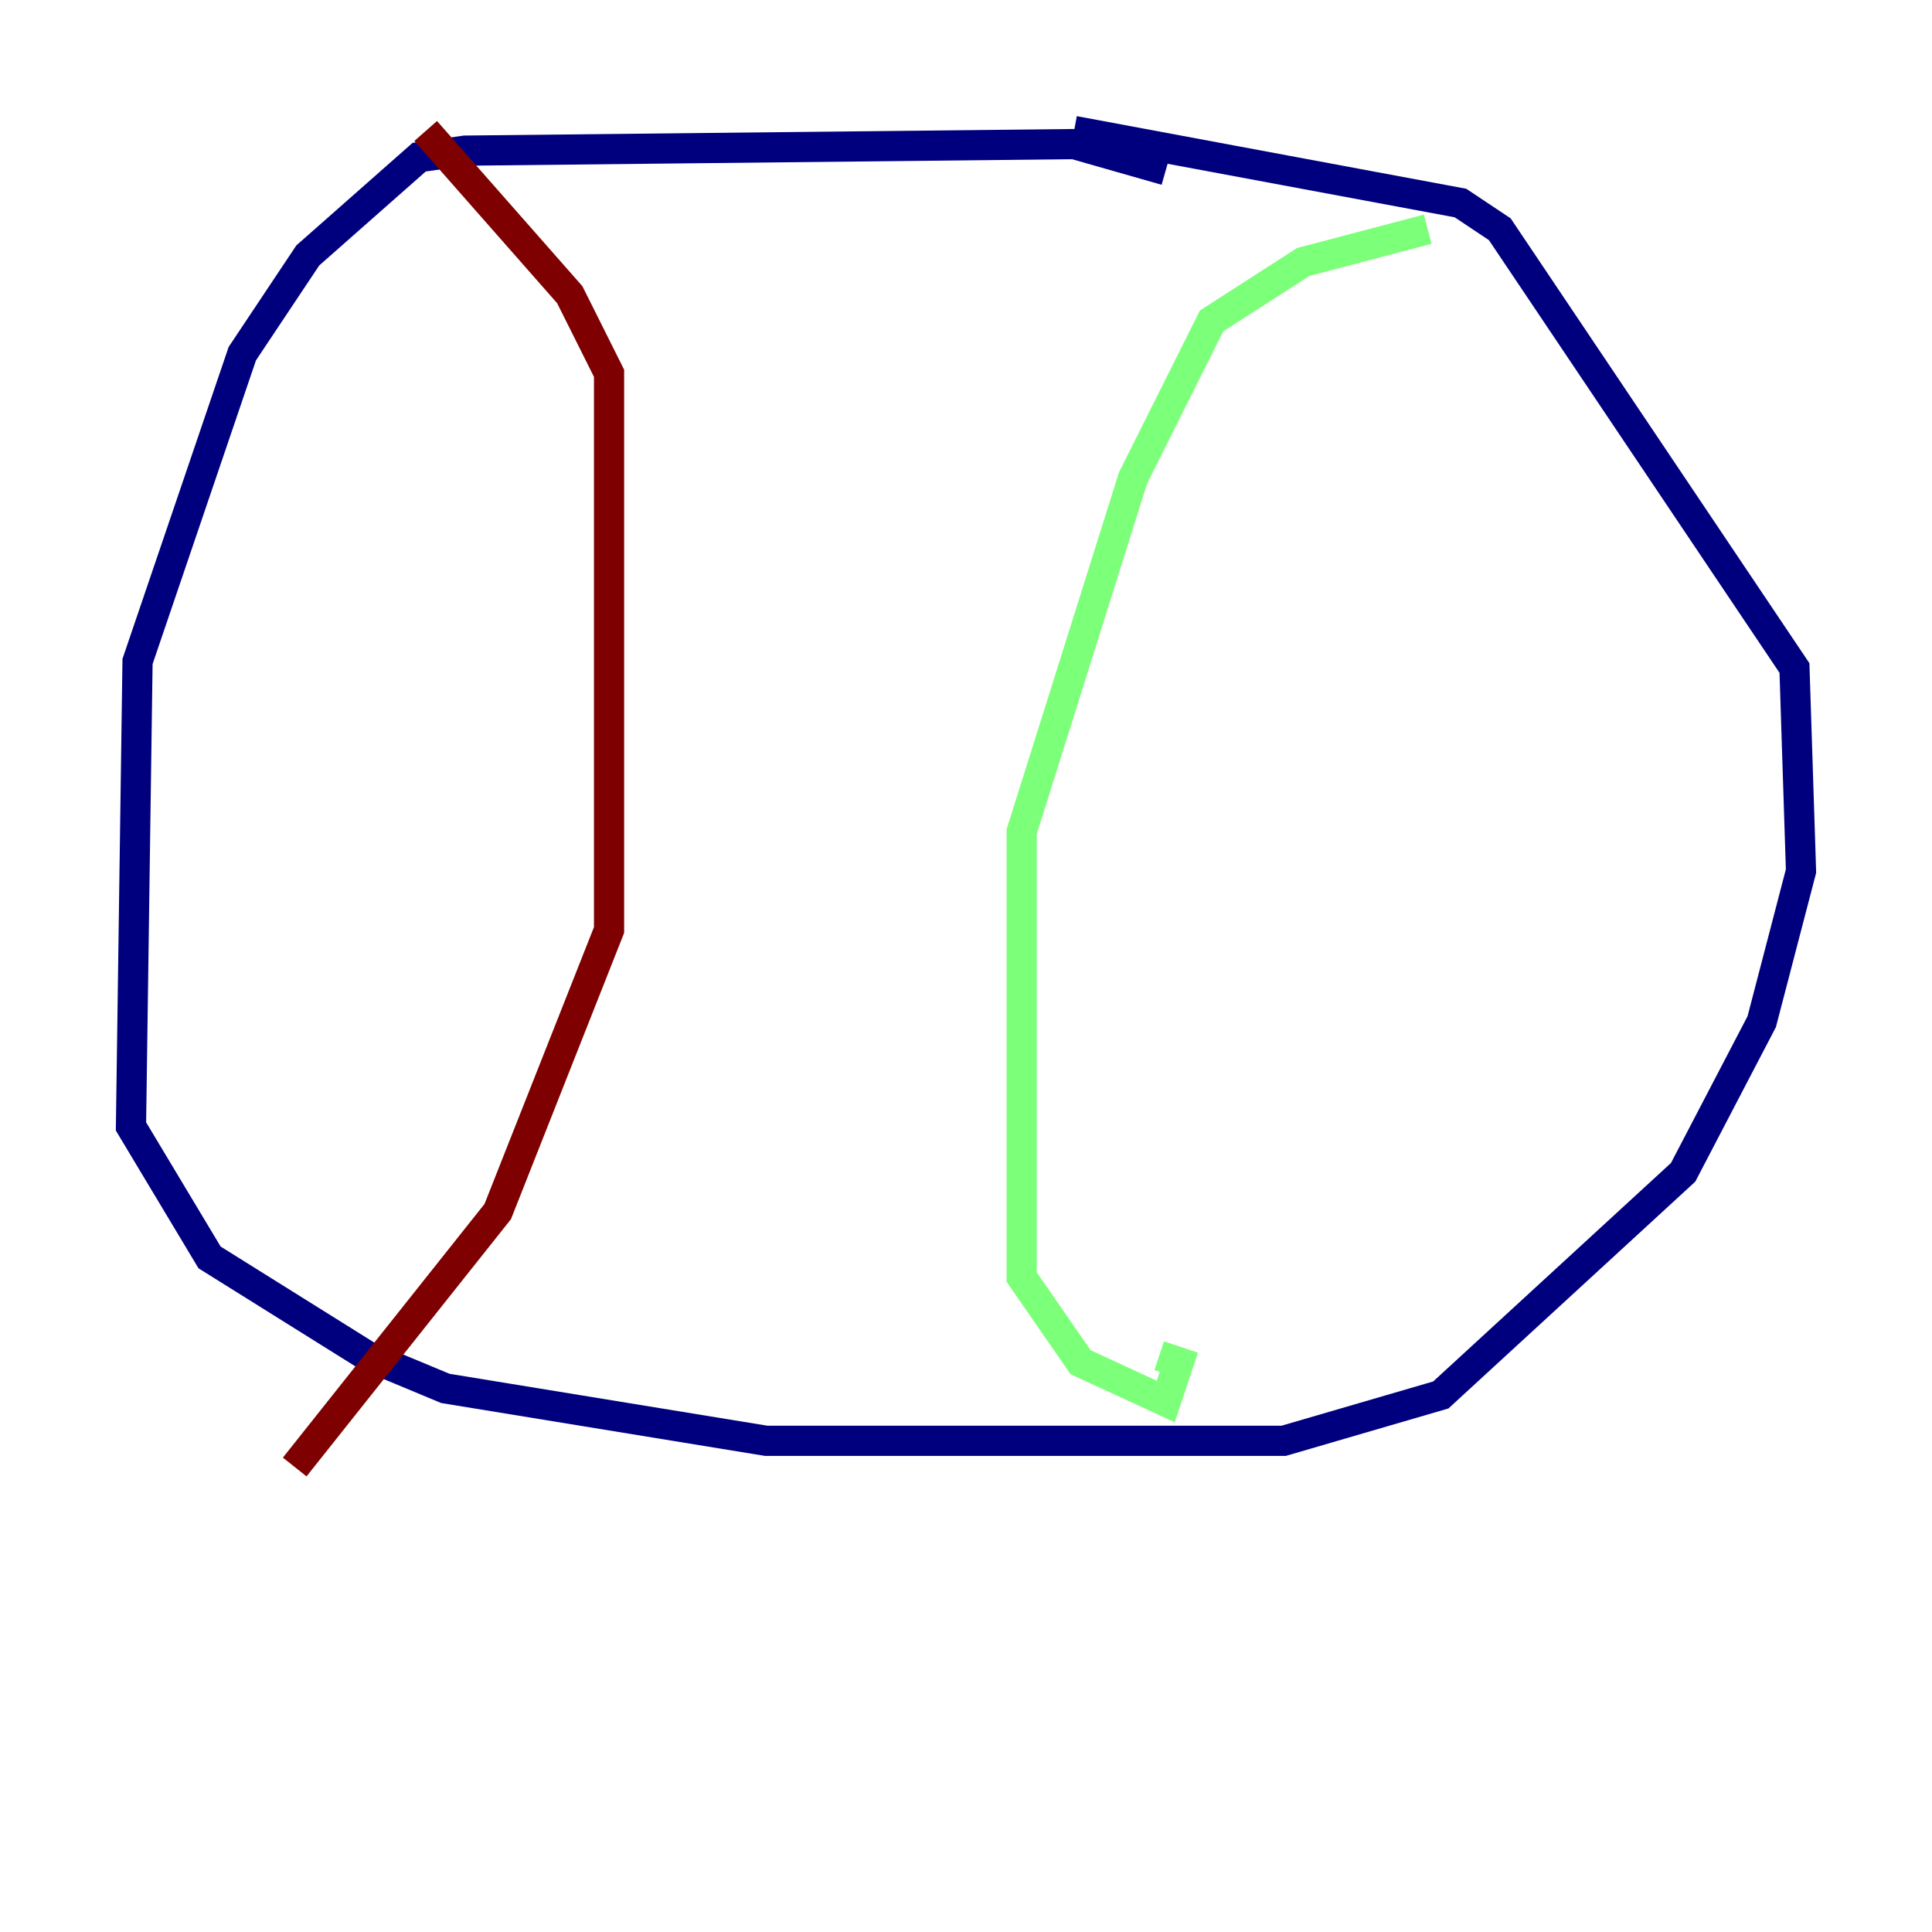 <?xml version="1.0" encoding="utf-8" ?>
<svg baseProfile="tiny" height="128" version="1.2" viewBox="0,0,128,128" width="128" xmlns="http://www.w3.org/2000/svg" xmlns:ev="http://www.w3.org/2001/xml-events" xmlns:xlink="http://www.w3.org/1999/xlink"><defs /><polyline fill="none" points="77.234,11.281 71.159,9.546 30.807,9.98 27.77,10.414 20.393,16.922 16.054,23.43 9.112,43.824 8.678,74.63 13.885,83.308 24.298,89.817 29.505,91.986 50.766,95.458 85.044,95.458 95.458,92.42 111.512,77.668 116.719,67.688 119.322,57.709 118.888,44.258 99.363,15.186 96.759,13.451 71.159,8.678" stroke="#00007f" stroke-width="2" /><polyline fill="none" points="94.59,15.186 86.346,17.356 80.271,21.261 75.064,31.675 67.688,55.105 67.688,84.61 71.593,90.251 77.234,92.854 78.102,90.251 76.8,89.817" stroke="#7cff79" stroke-width="2" /><polyline fill="none" points="28.203,8.678 37.749,19.525 40.352,24.732 40.352,61.614 32.976,80.271 19.525,97.193" stroke="#7f0000" stroke-width="2" /></svg>